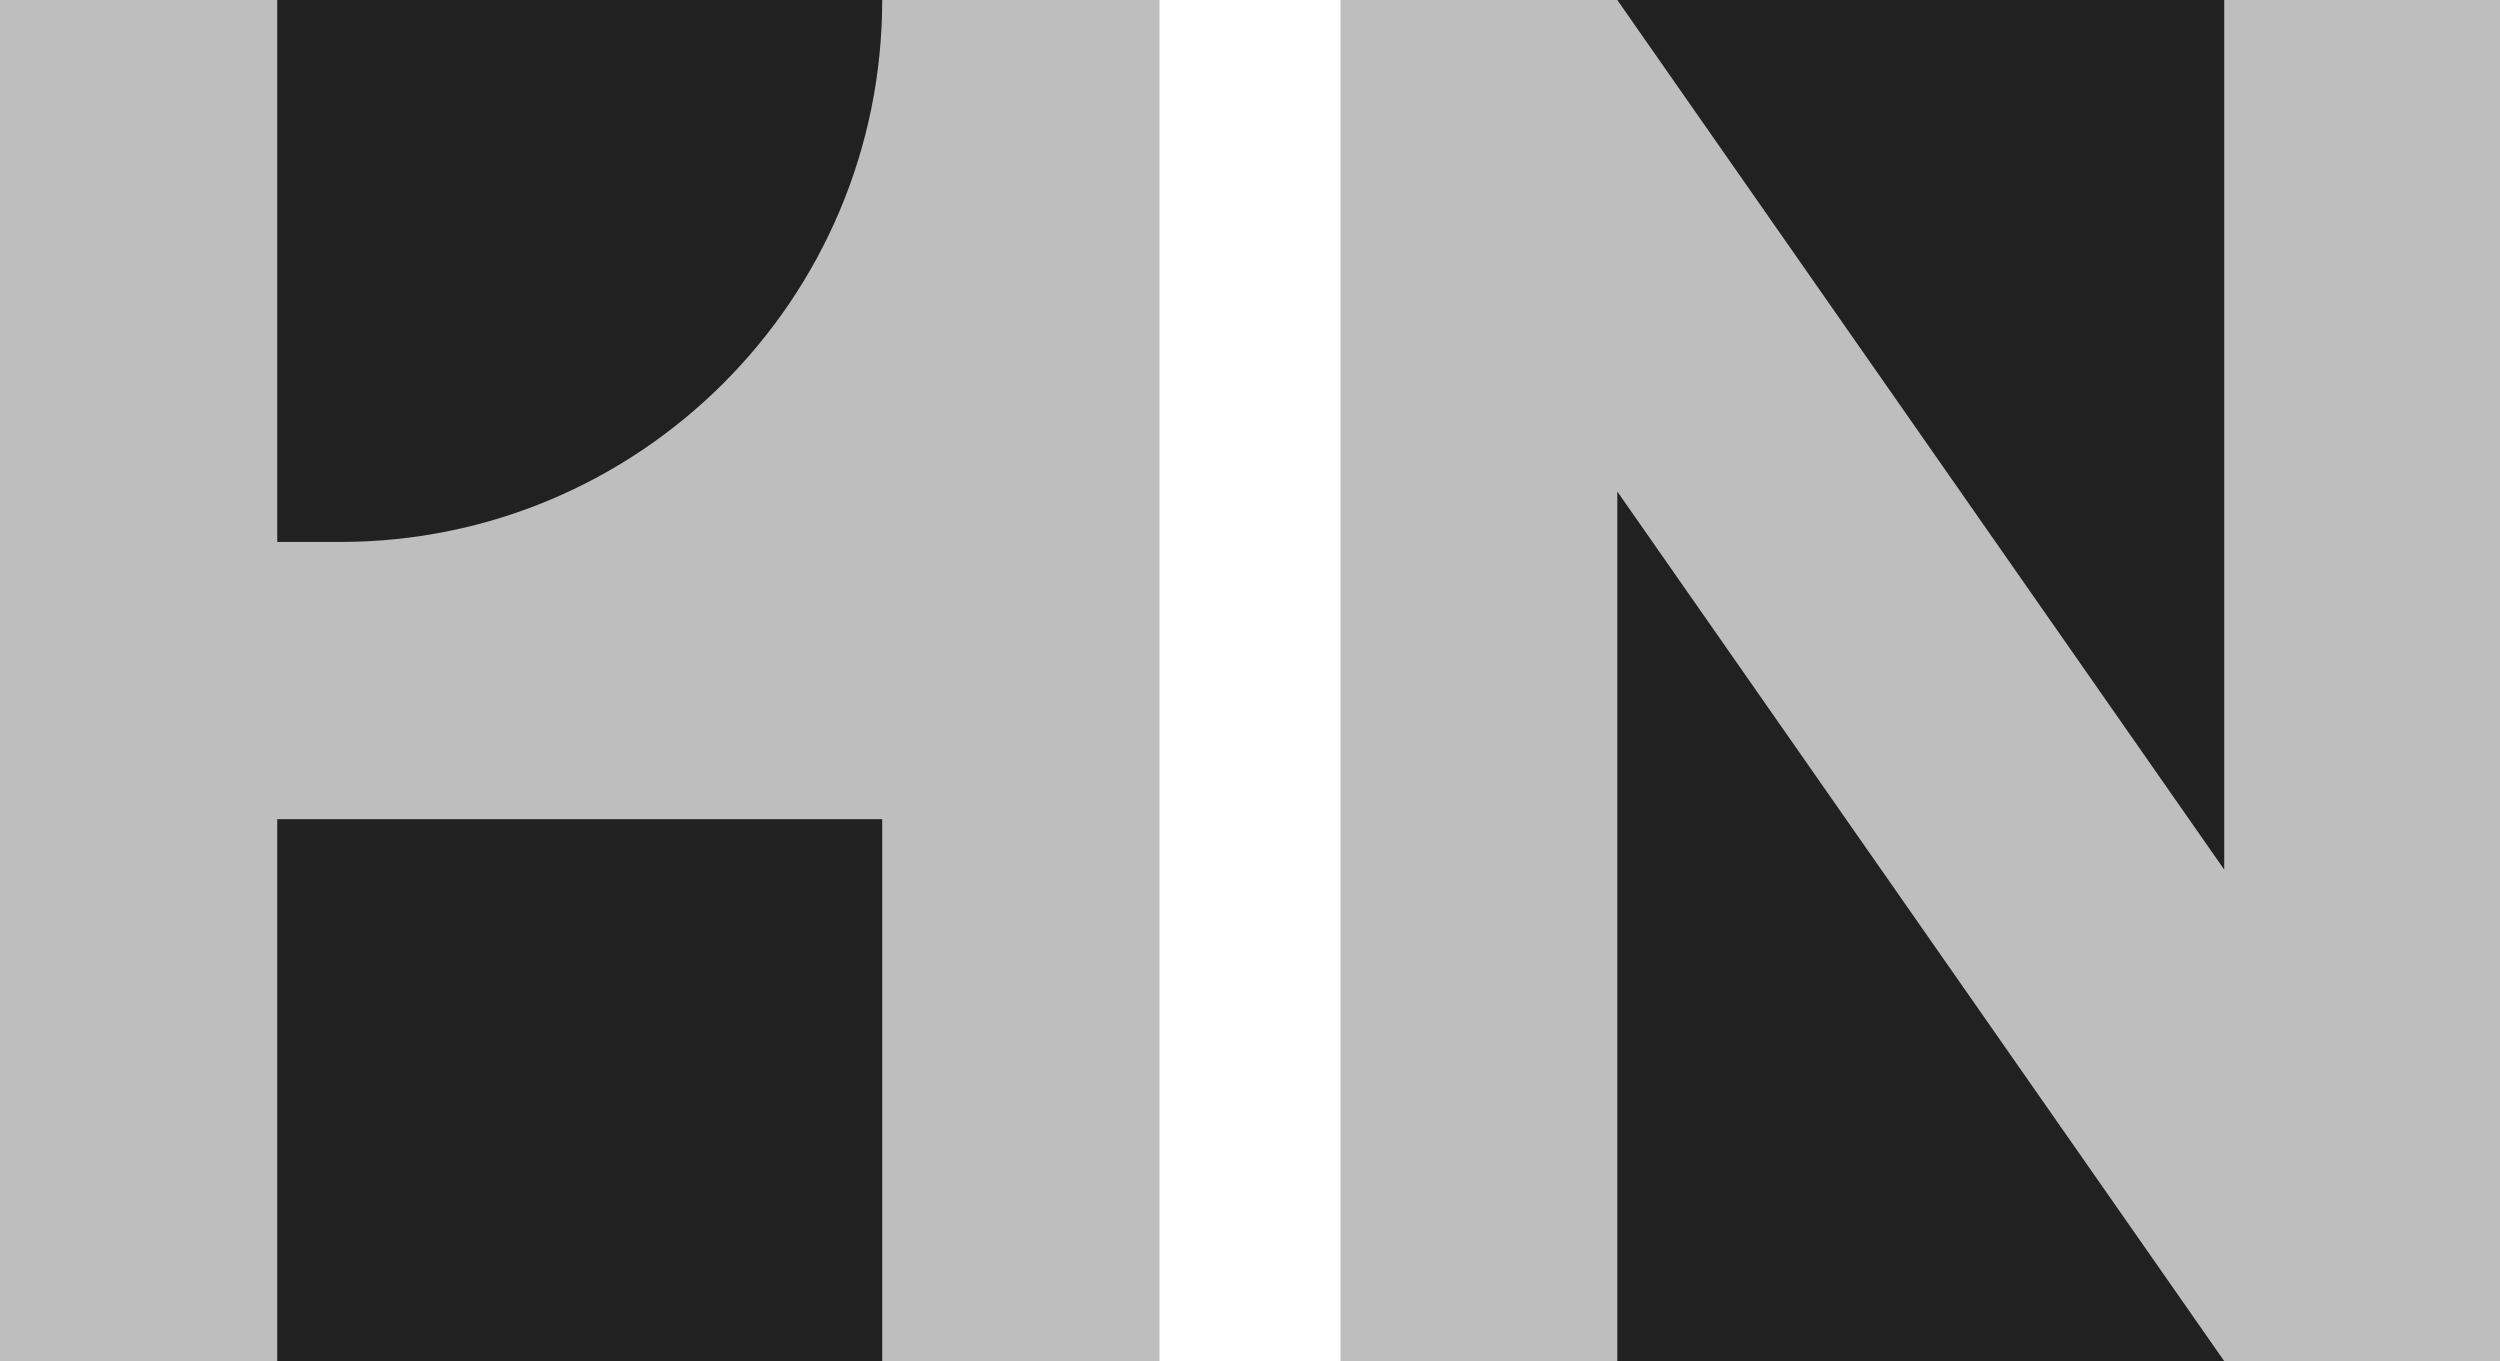 <?xml version="1.0" encoding="UTF-8"?><svg id="Layer_1" xmlns="http://www.w3.org/2000/svg" viewBox="0 0 180 98"><defs><style>.cls-1{fill:#212121;}.cls-1,.cls-2{stroke-width:0px;}.cls-2{fill:#bebebe;}</style></defs><g id="Layer_14"><rect class="cls-2" width="83.481" height="98"/><path class="cls-1" d="m24.5,39.019h-4.537V0h43.556c0,21.549-17.47,39.019-39.019,39.019Z"/><rect class="cls-1" x="19.963" y="58.981" width="43.556" height="39.019"/><rect class="cls-2" x="96.519" width="83.481" height="98"/><polygon class="cls-1" points="160.144 0 160.144 62.611 116.446 0 160.144 0"/><polygon class="cls-1" points="116.446 98 116.446 35.389 160.144 98 116.446 98"/></g></svg>